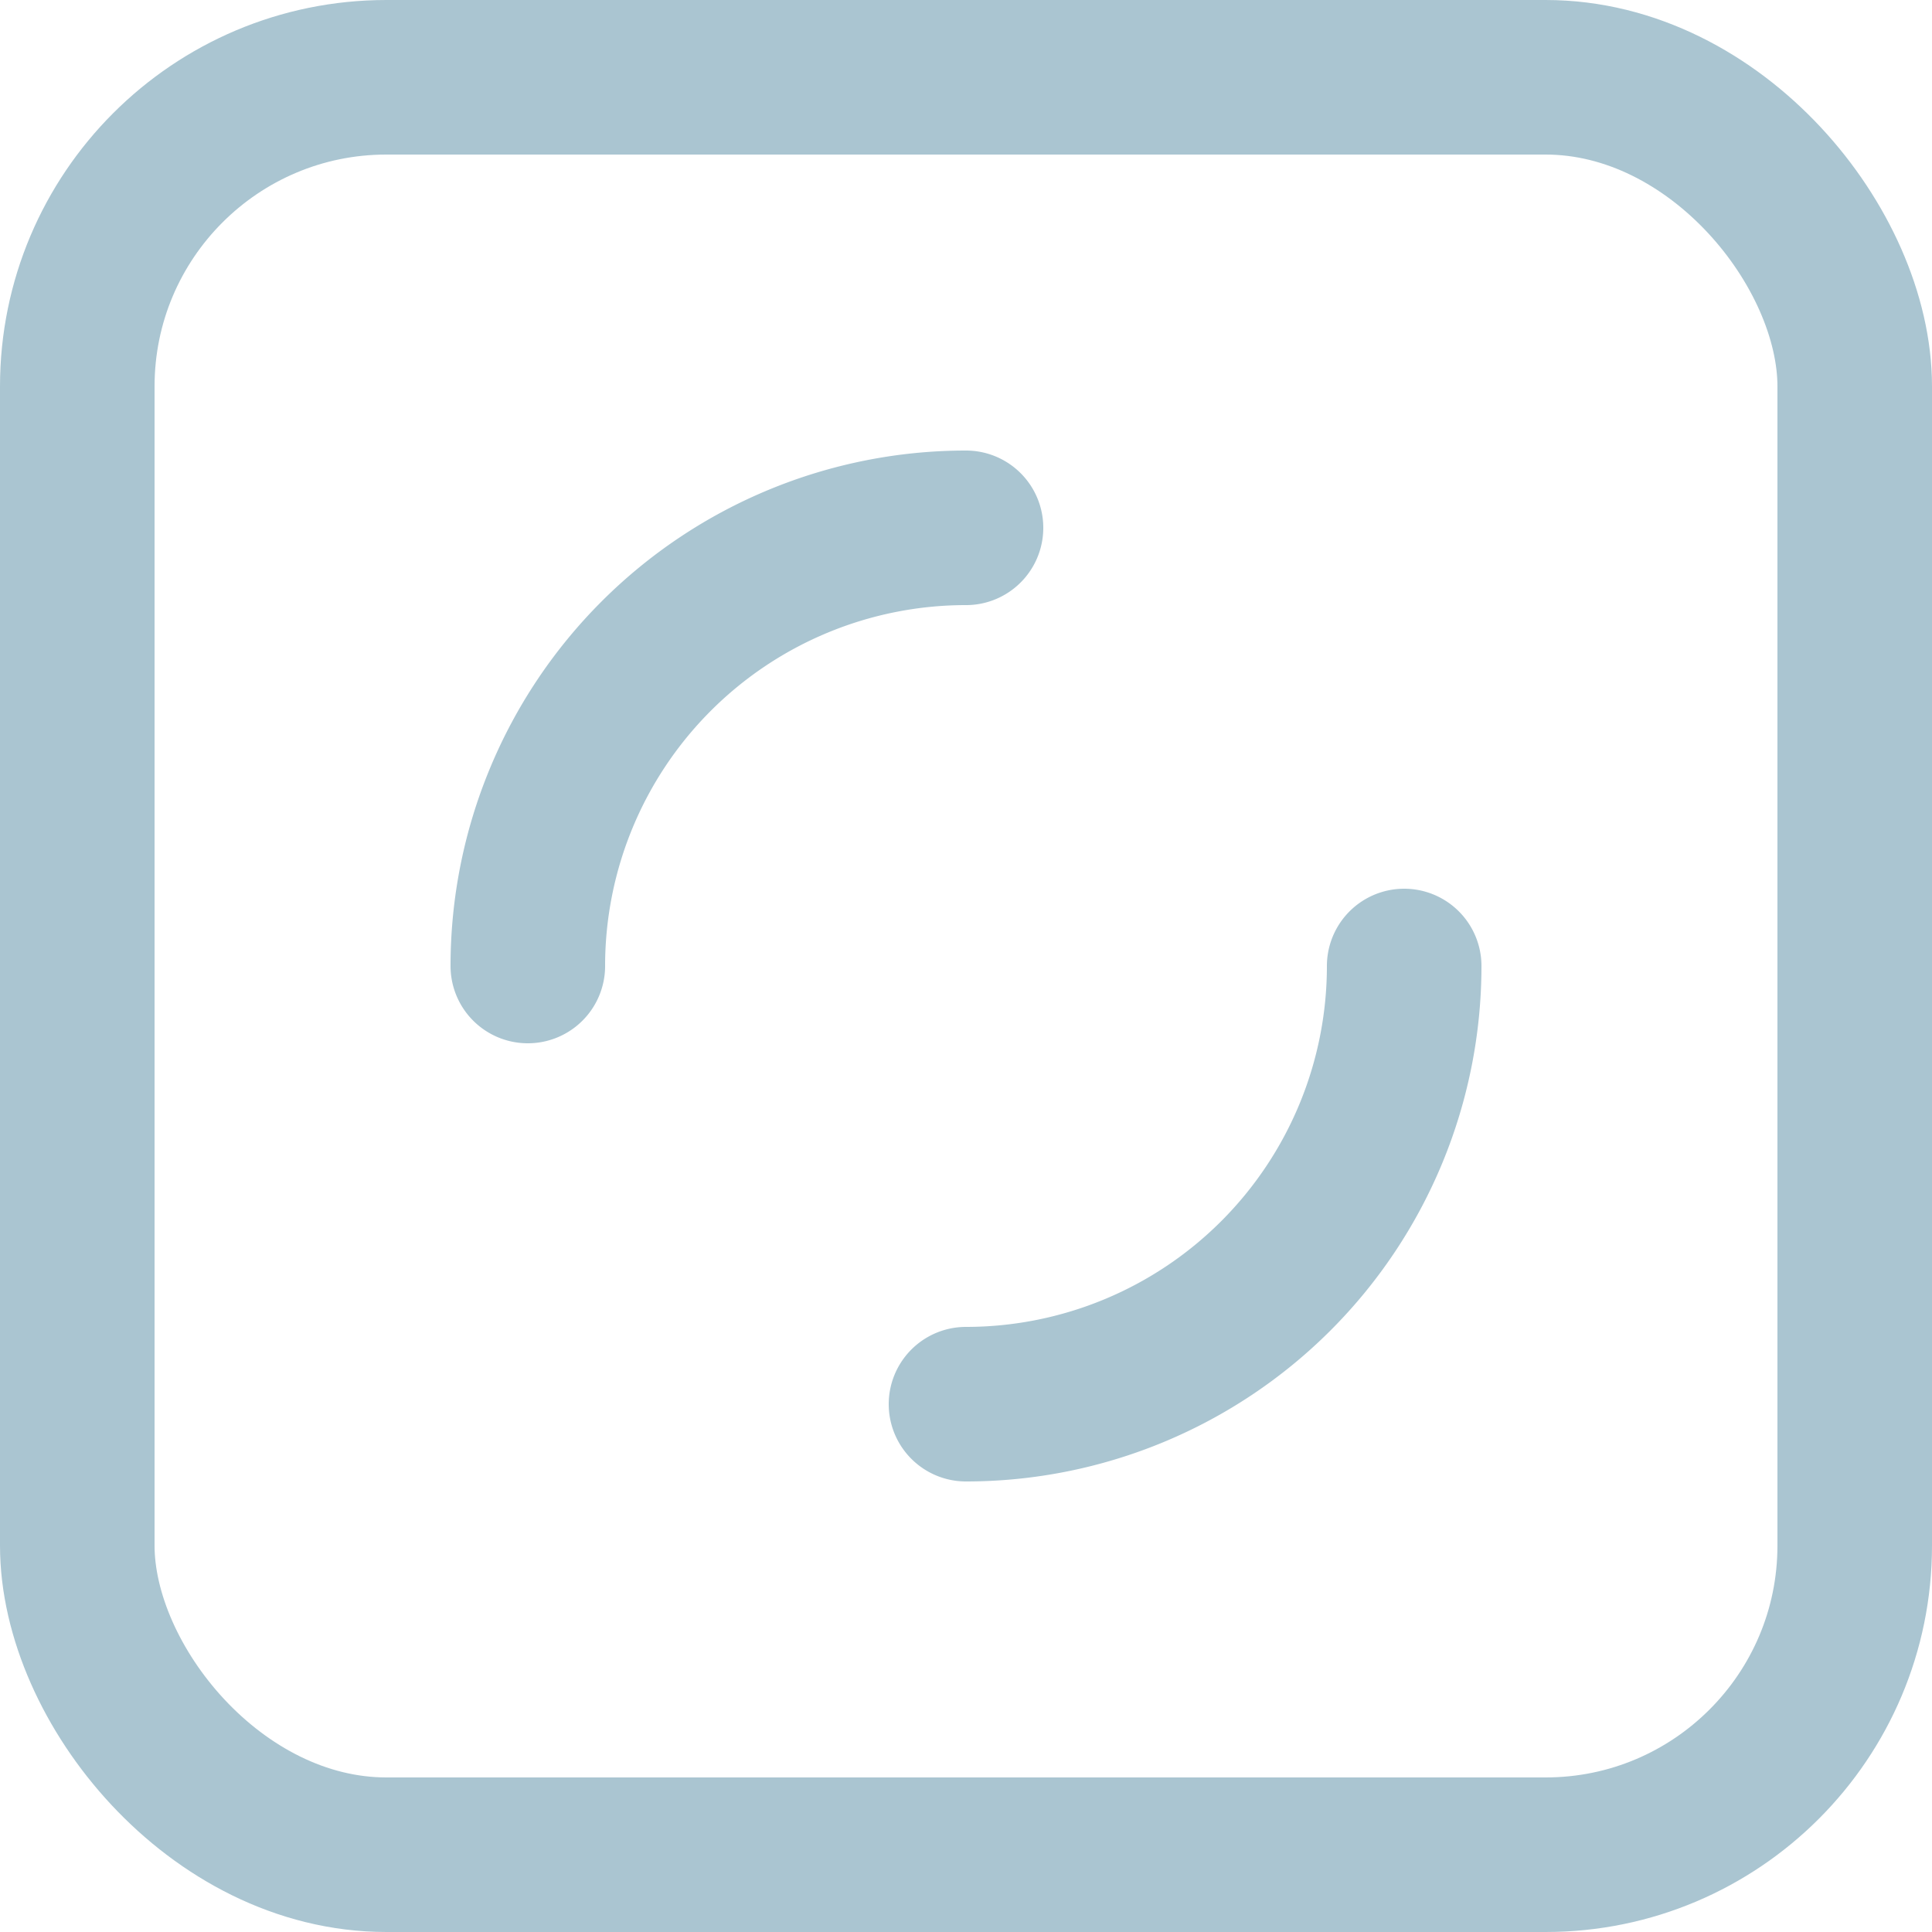 <svg id="Layer_1" data-name="Layer 1" xmlns="http://www.w3.org/2000/svg" viewBox="0 0 25 25"><defs><style>.cls-1,.cls-2{fill:none;stroke:#aac5d1;stroke-miterlimit:10;stroke-width:2px;}.cls-2{stroke-linecap:round;}</style></defs><title>no logo</title><rect class="cls-1" x="1" y="1" width="23" height="23" rx="4" ry="4"/><path class="cls-2" d="M6.83,12.5A5.67,5.67,0,0,1,12.5,6.83"/><path class="cls-2" d="M18.17,12.5a5.67,5.67,0,0,1-5.67,5.67"/></svg>